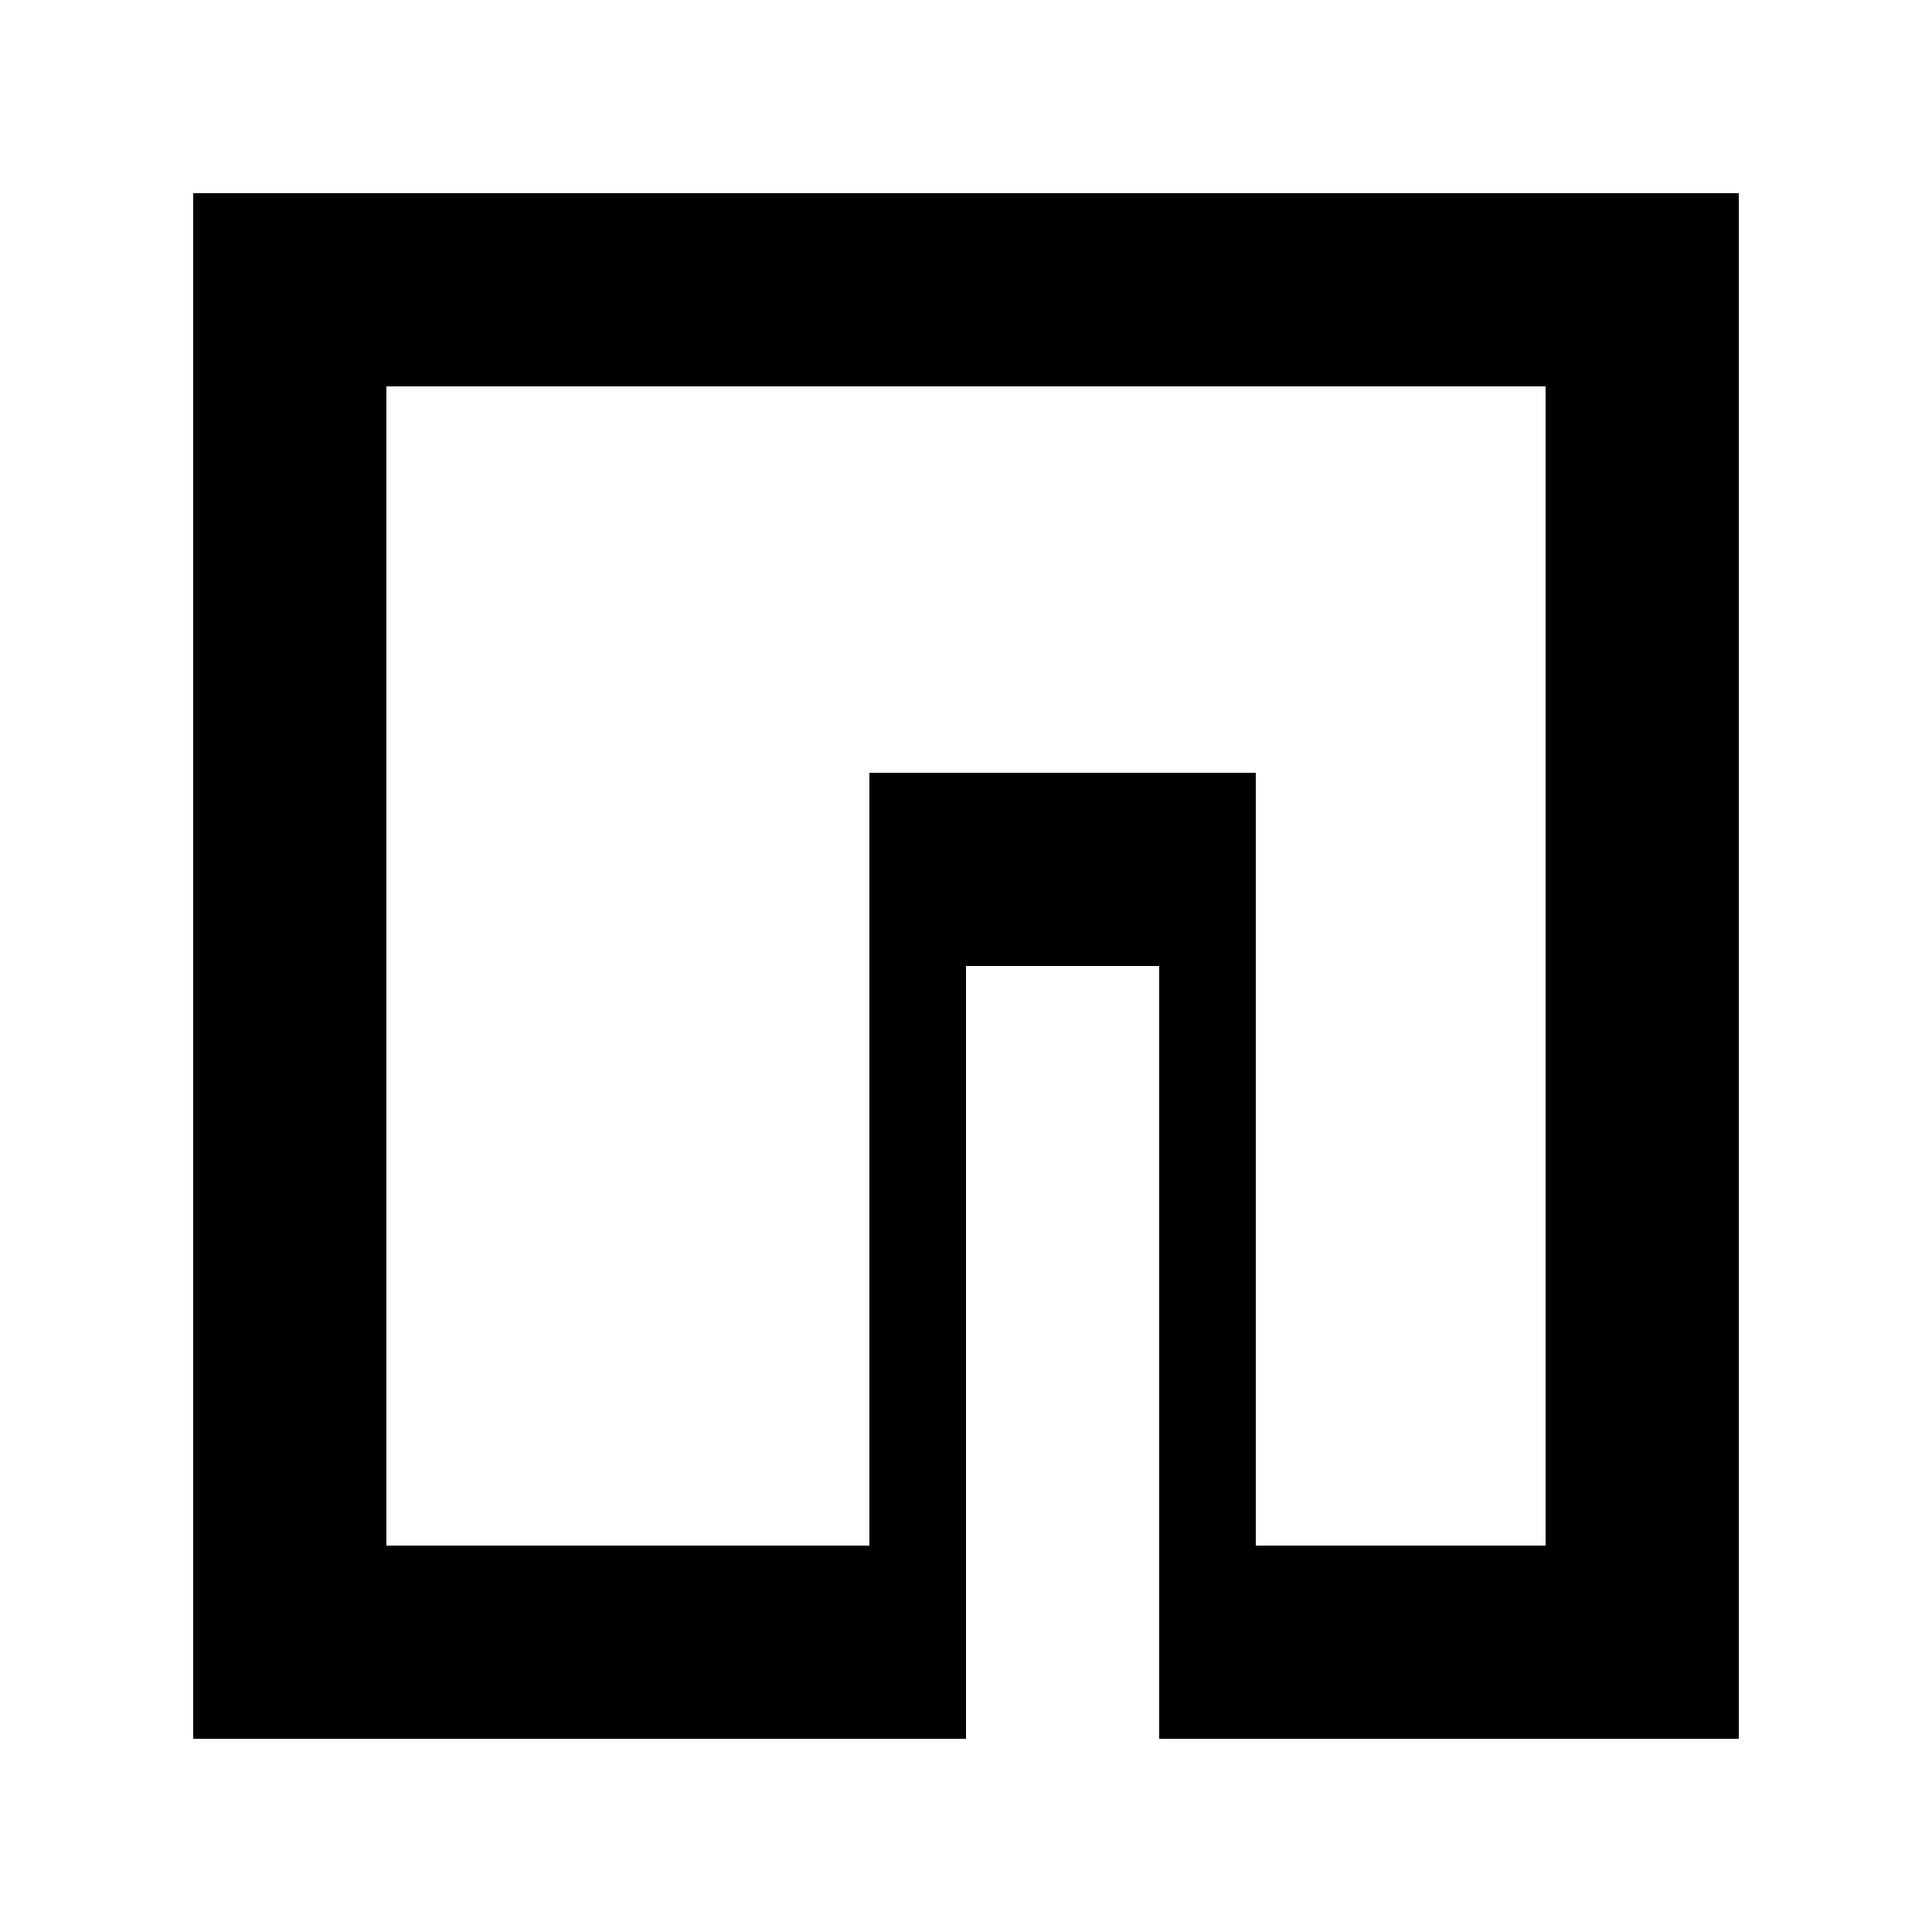 <svg role="img" viewBox="0 0 24 24" xmlns="http://www.w3.org/2000/svg">
  <rect x="0" y="0" width="24" height="24" fill="#808080" stroke="none"/>
  <title>NPM</title>
  <rect width="24" height="24" fill="none"/>
  <path fill="white" d="M0 0h24v24H0z"/>
  <path fill="black" d="M2.4 2.4v19.2h9.6v-9.6h2.4v9.6h7.2V2.4H2.4zm16.8 16.8h-3.6v-9.6h-4.8v9.6H4.8V4.8h14.4v14.4z"/>
</svg>
